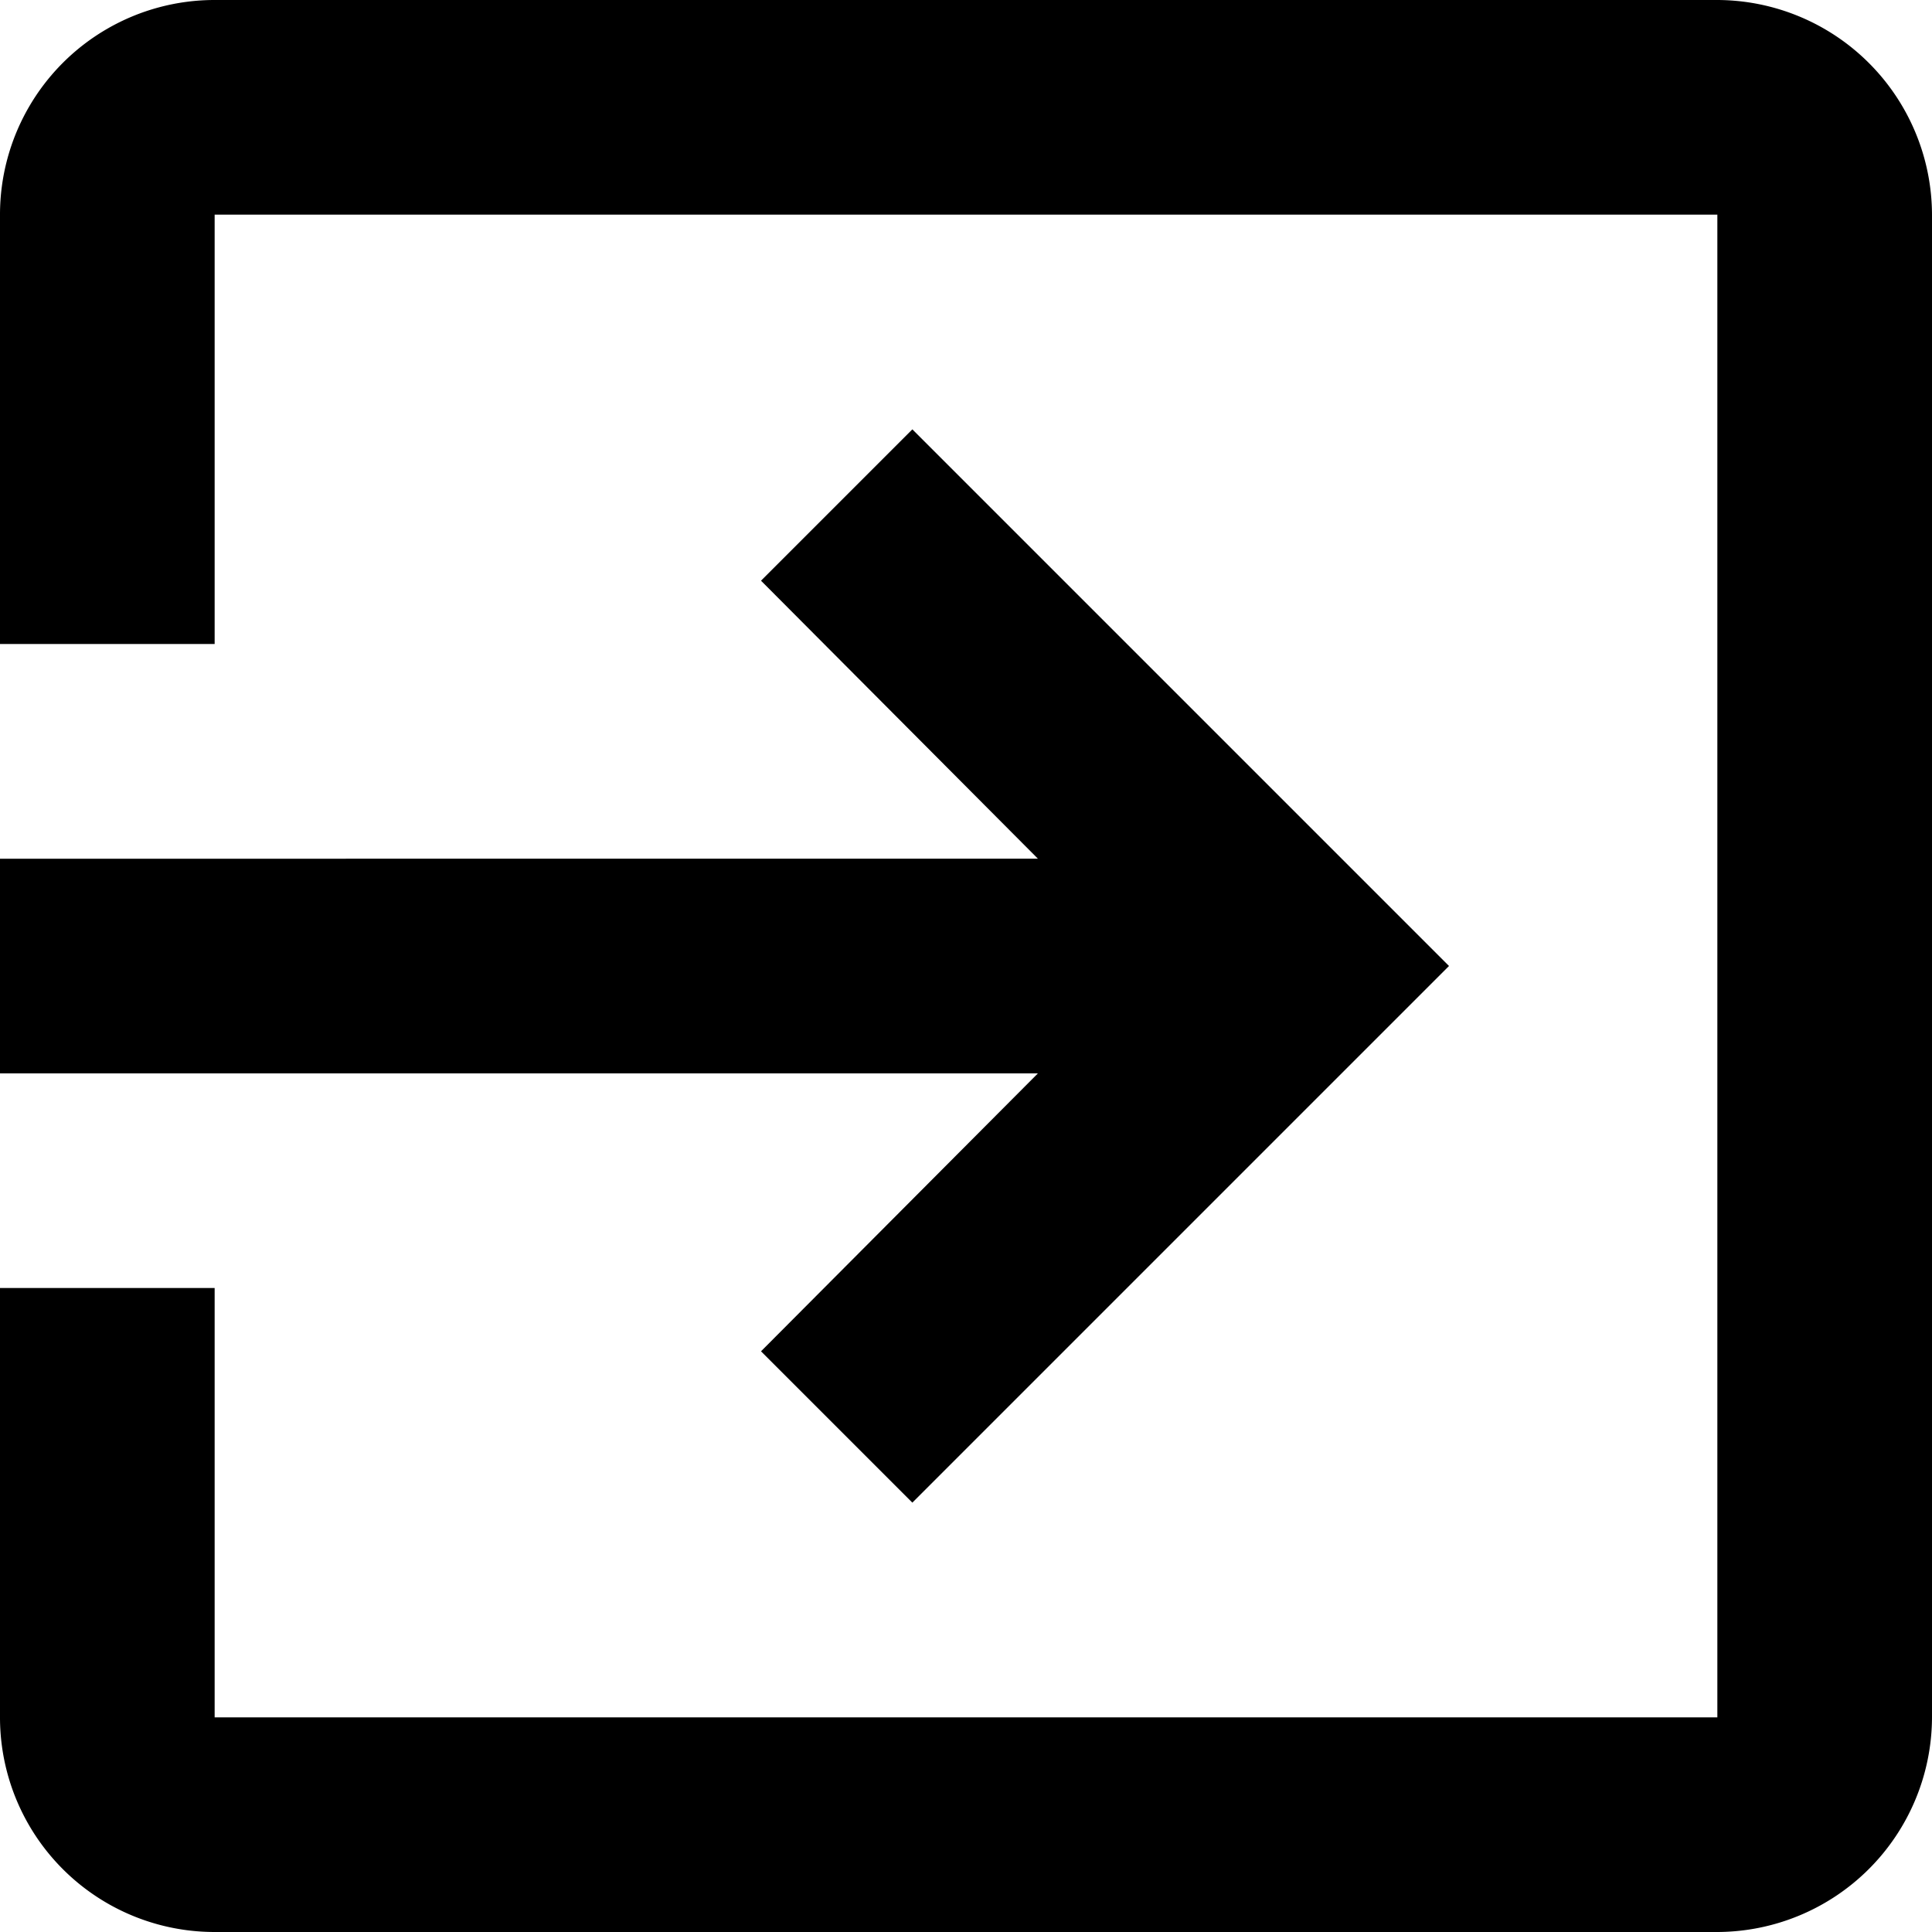 <svg xmlns="http://www.w3.org/2000/svg" width="30" height="30" viewBox="0 0 30 30">
  <path id="icon-menu-10" d="M14.817,23.983l2.35,2.35L25.5,18,17.167,9.667l-2.35,2.35,4.3,4.317H3v3.333H19.117ZM29.667,3H6.333A3.332,3.332,0,0,0,3,6.333V13H6.333V6.333H29.667V29.667H6.333V23H3v6.667A3.332,3.332,0,0,0,6.333,33H29.667A3.343,3.343,0,0,0,33,29.667V6.333A3.343,3.343,0,0,0,29.667,3Z" transform="translate(-3 -3)"/>
</svg>
